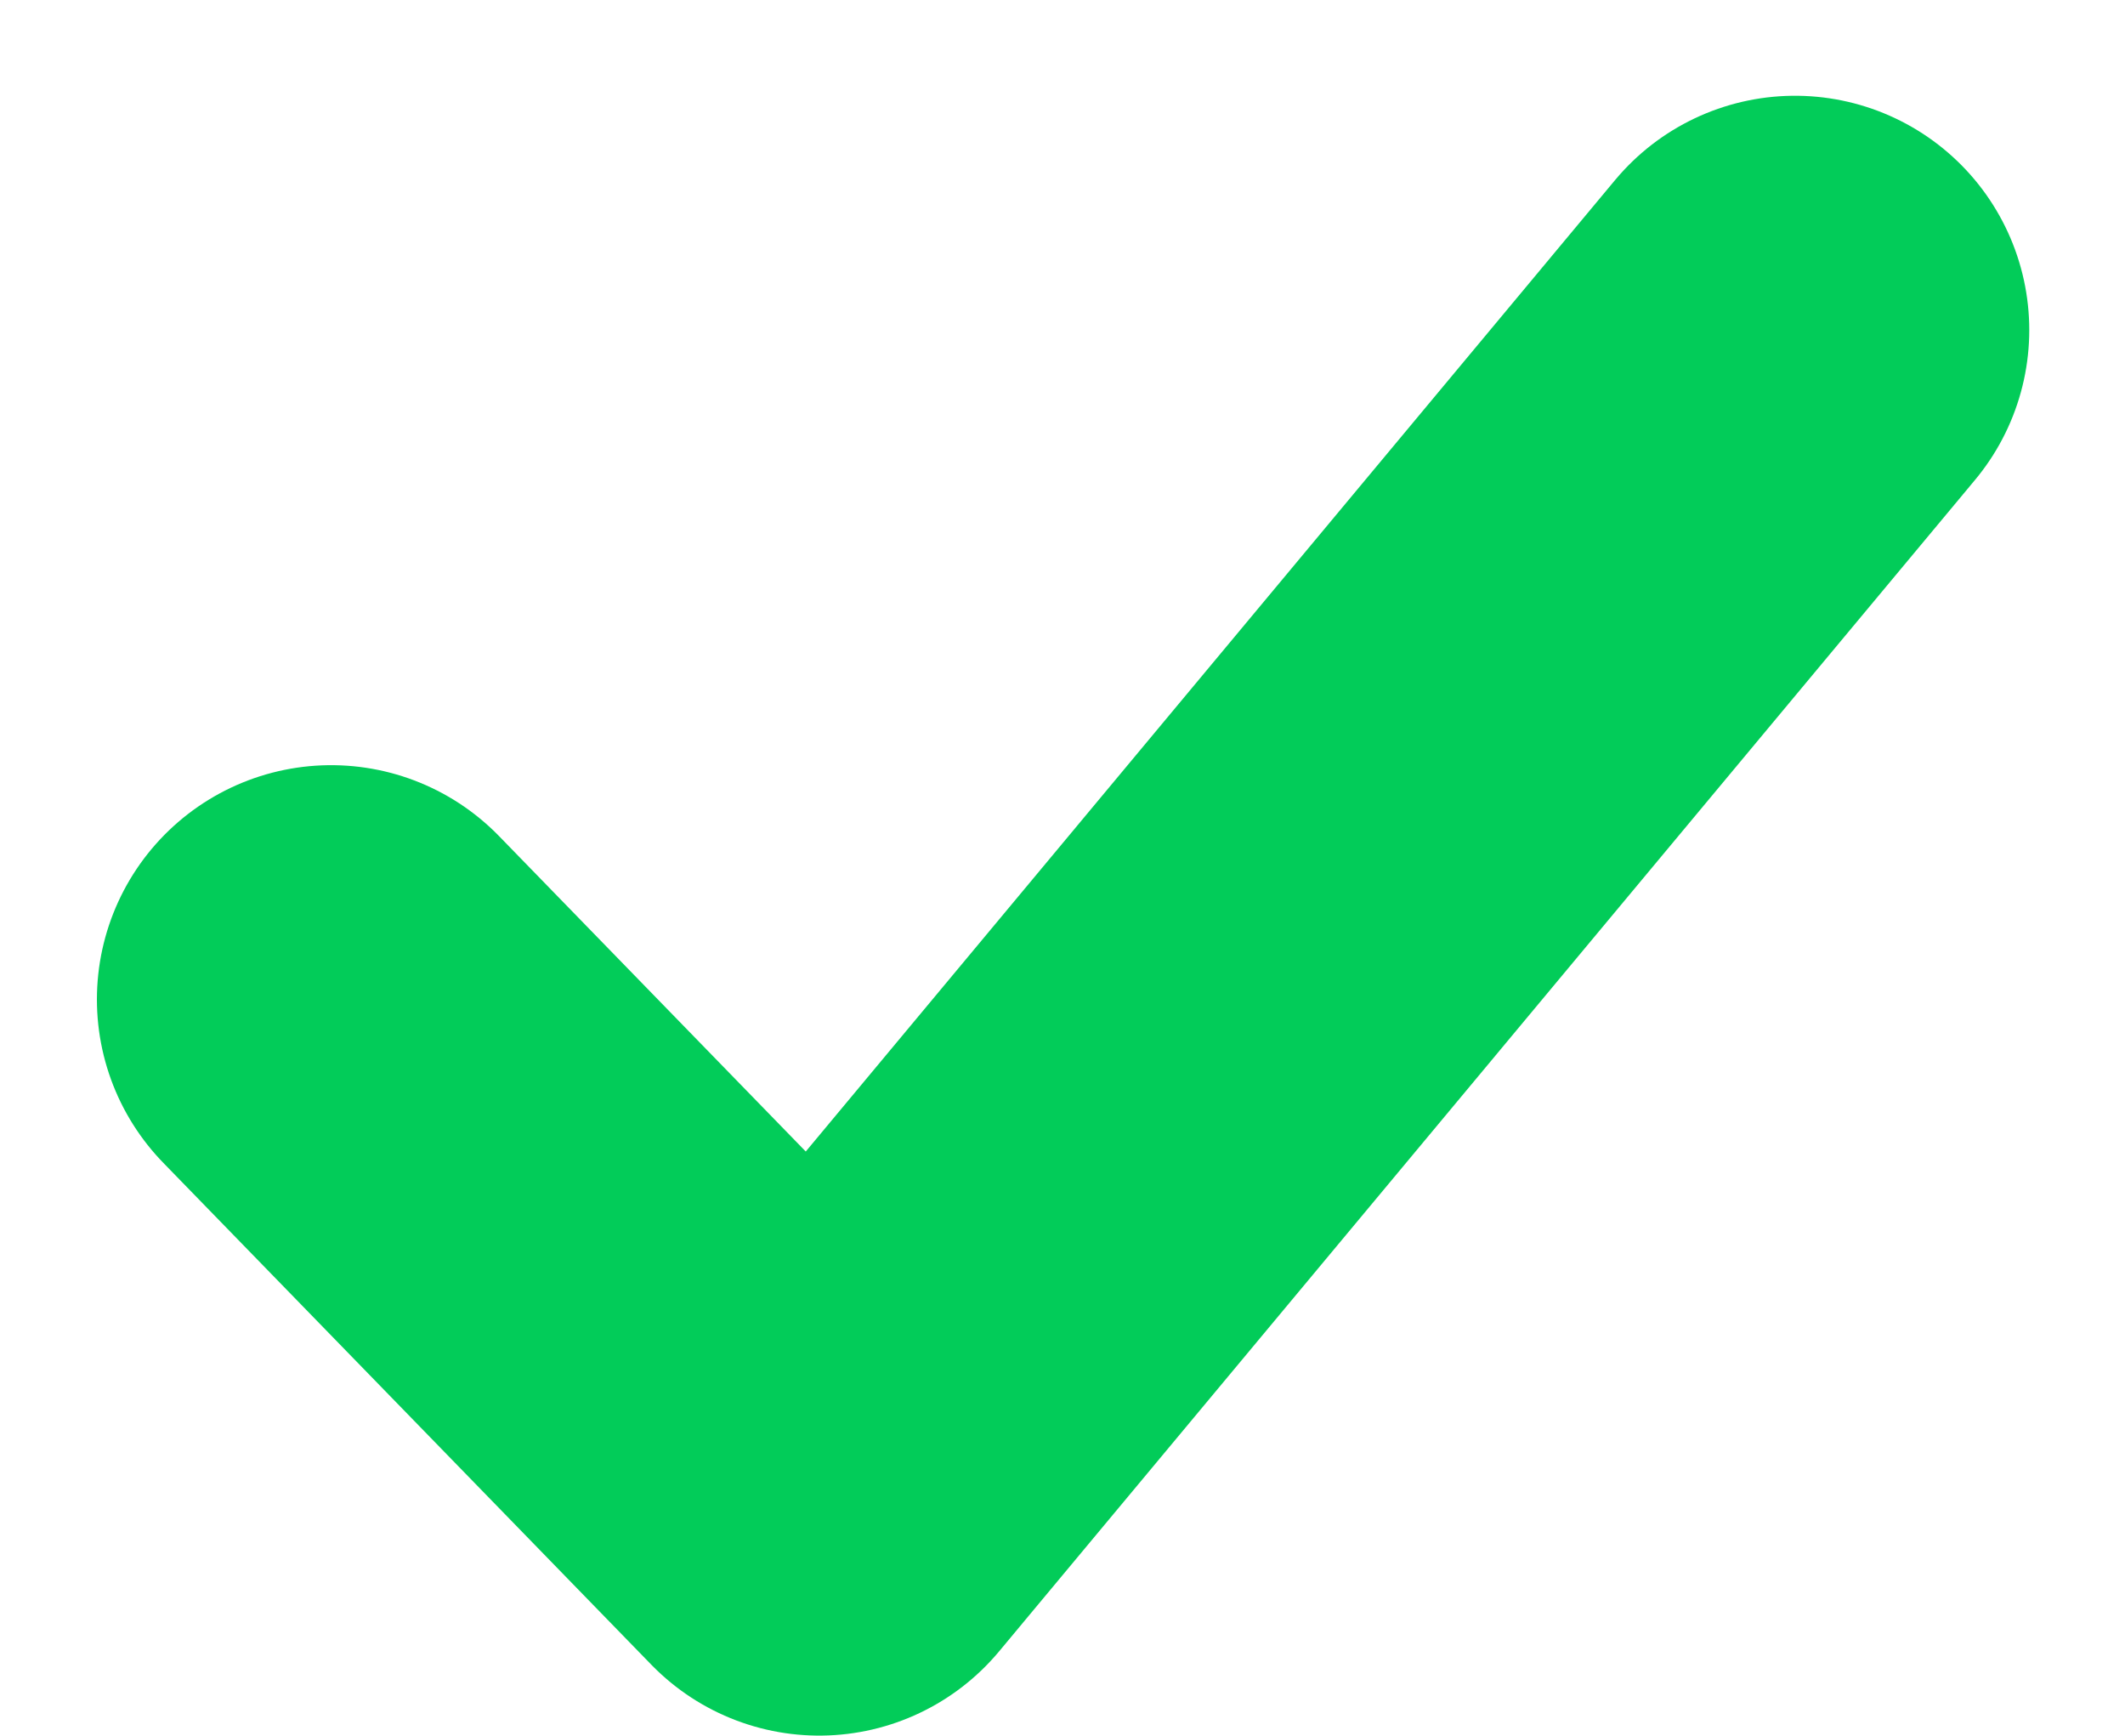 <svg xmlns="http://www.w3.org/2000/svg" width="7.258" height="5.927" viewBox="0 0 7.258 5.927">
	<g transform="translate(0.131 0.127)">
		<g transform="translate(-227 -865)">
			<g transform="translate(0 808)">
				<g transform="translate(219 48)">
					<path d="M9,12.286,10.667,14,14,10" style="fill: none; stroke: rgb(2, 204, 89); stroke-linecap: round; stroke-linejoin: round; stroke-width: 1.6px; fill-rule: evenodd;">
					</path>
				</g>
			</g>
		</g>
	</g>
</svg>
